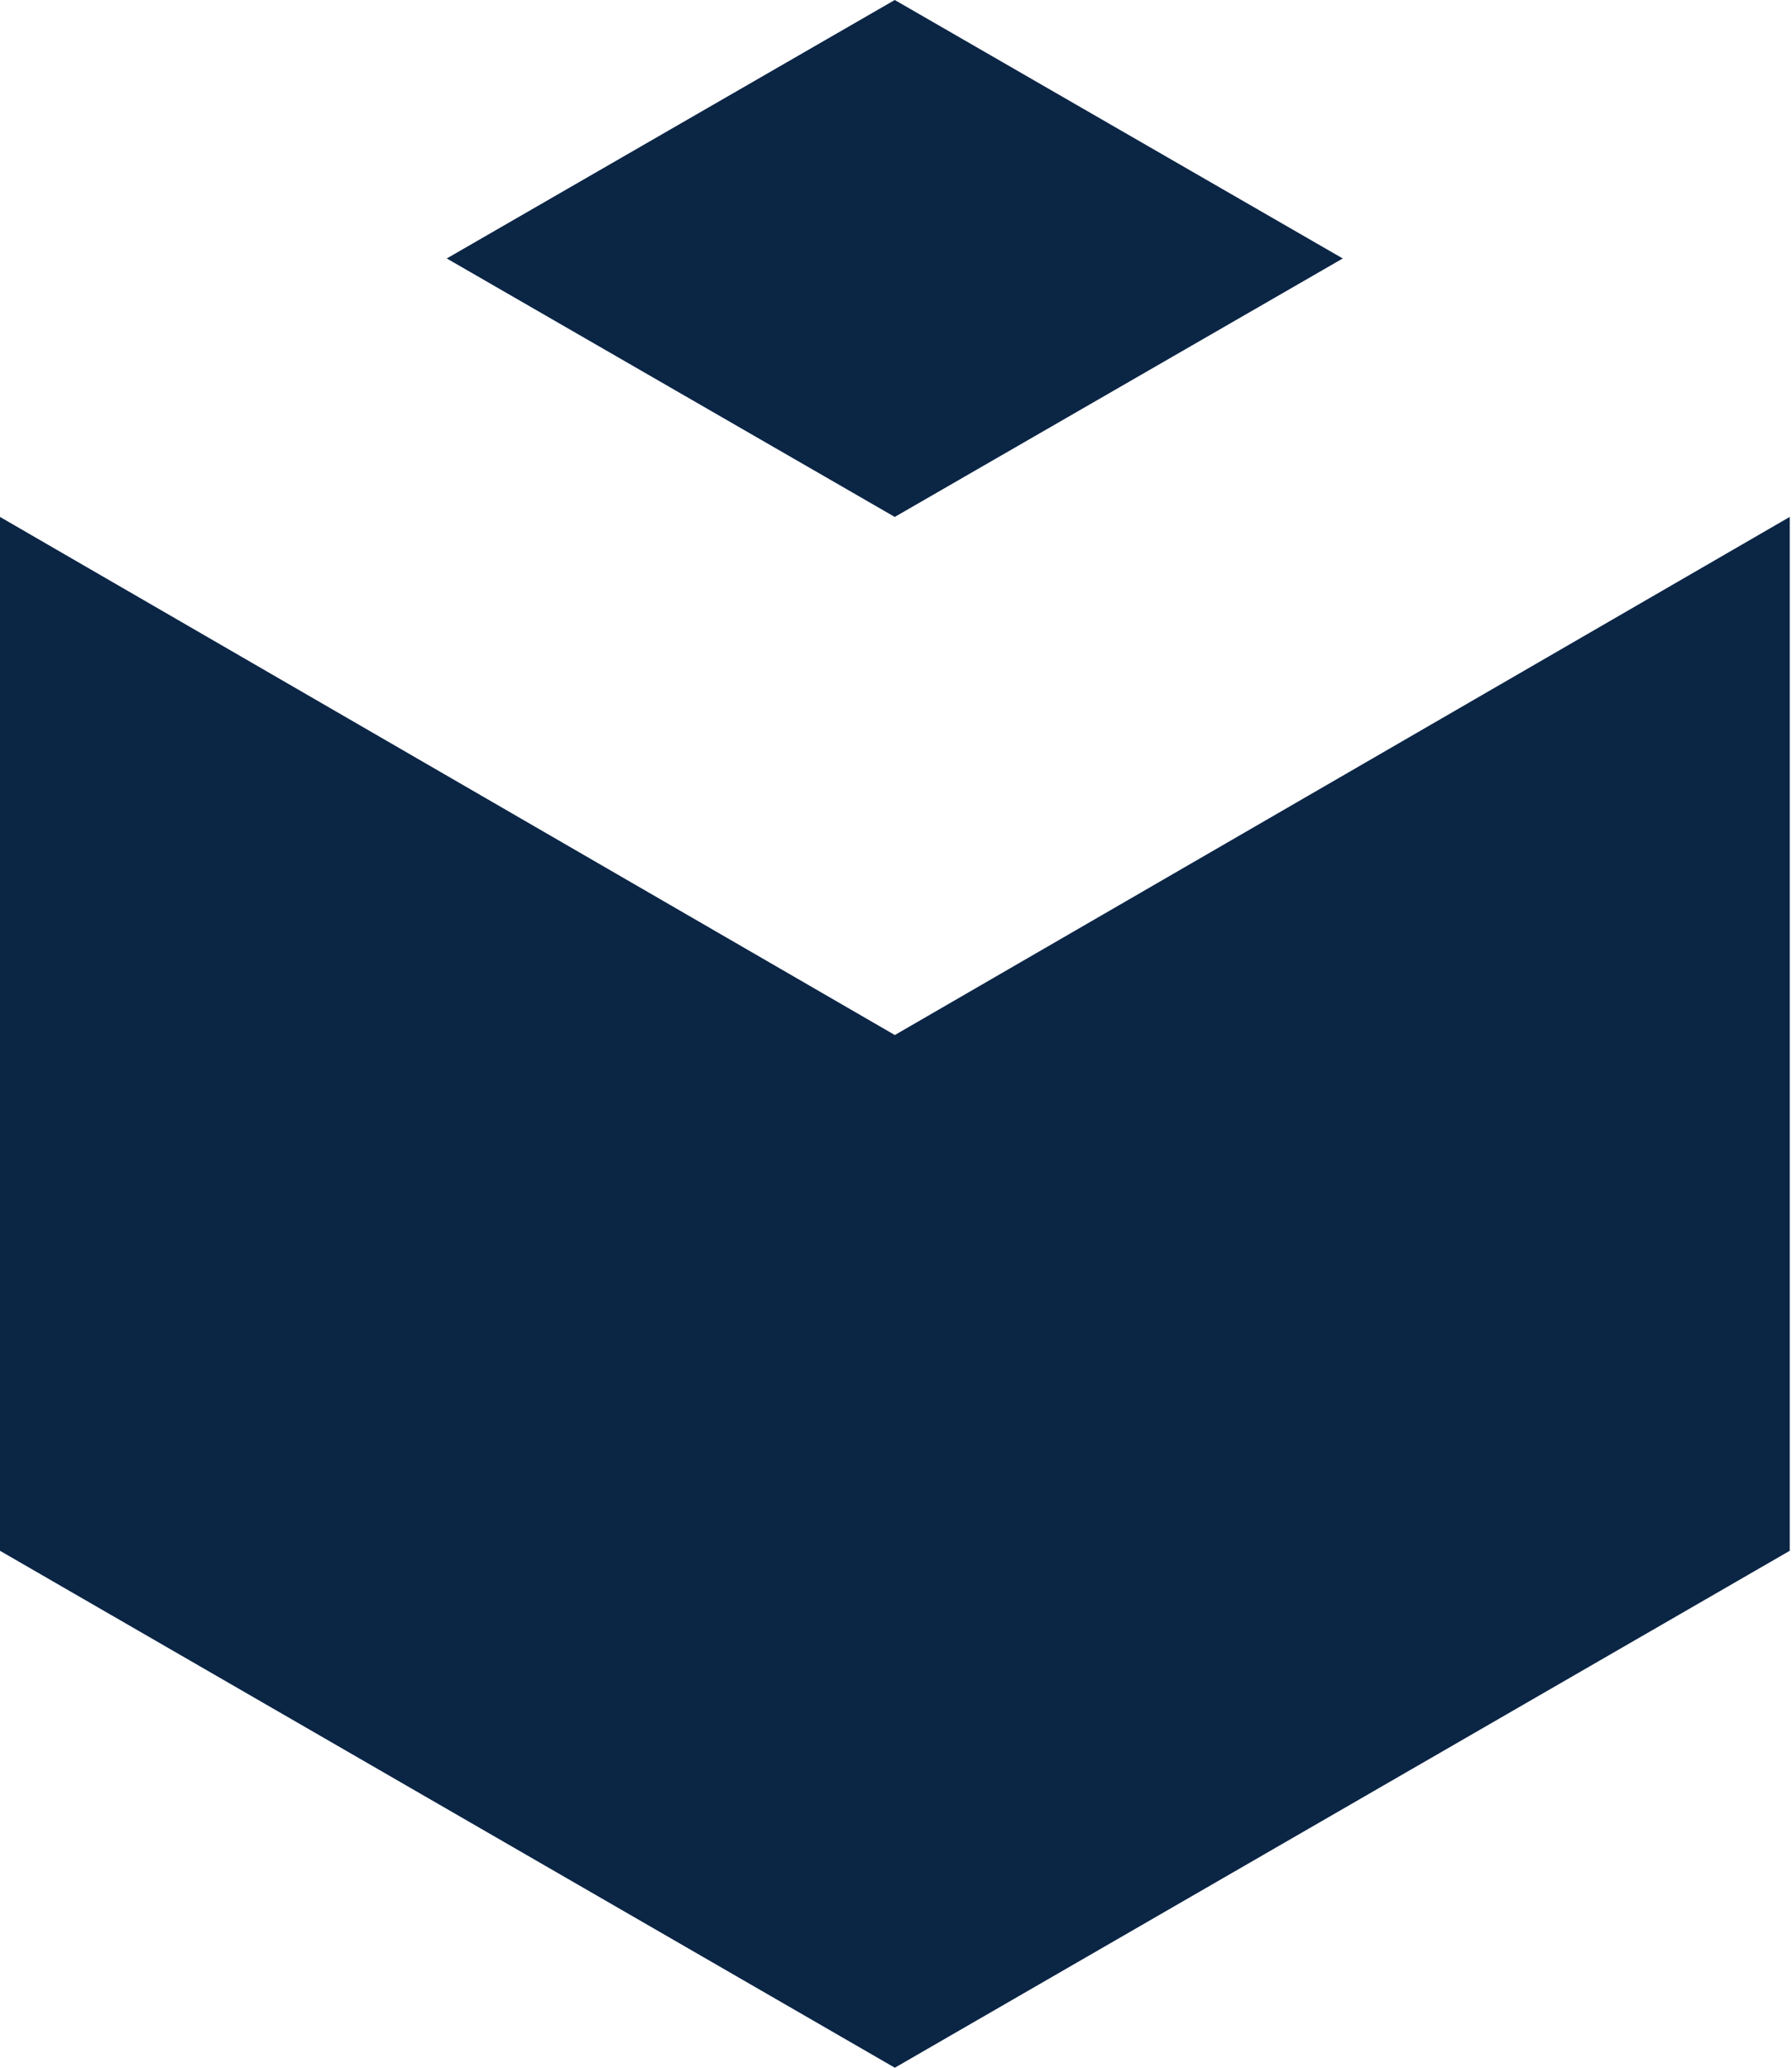 <svg width="26" height="30" viewBox="0 0 26 30" fill="none" xmlns="http://www.w3.org/2000/svg">
<path d="M0 7.5V22.5L12.983 30L25.967 22.5V7.5L12.983 15.017L0 7.5Z" fill="#0B2545"/>
<path d="M6.482 3.75L12.982 7.5L19.482 3.75L12.982 0L6.482 3.75Z" fill="#0B2545"/>
</svg>
